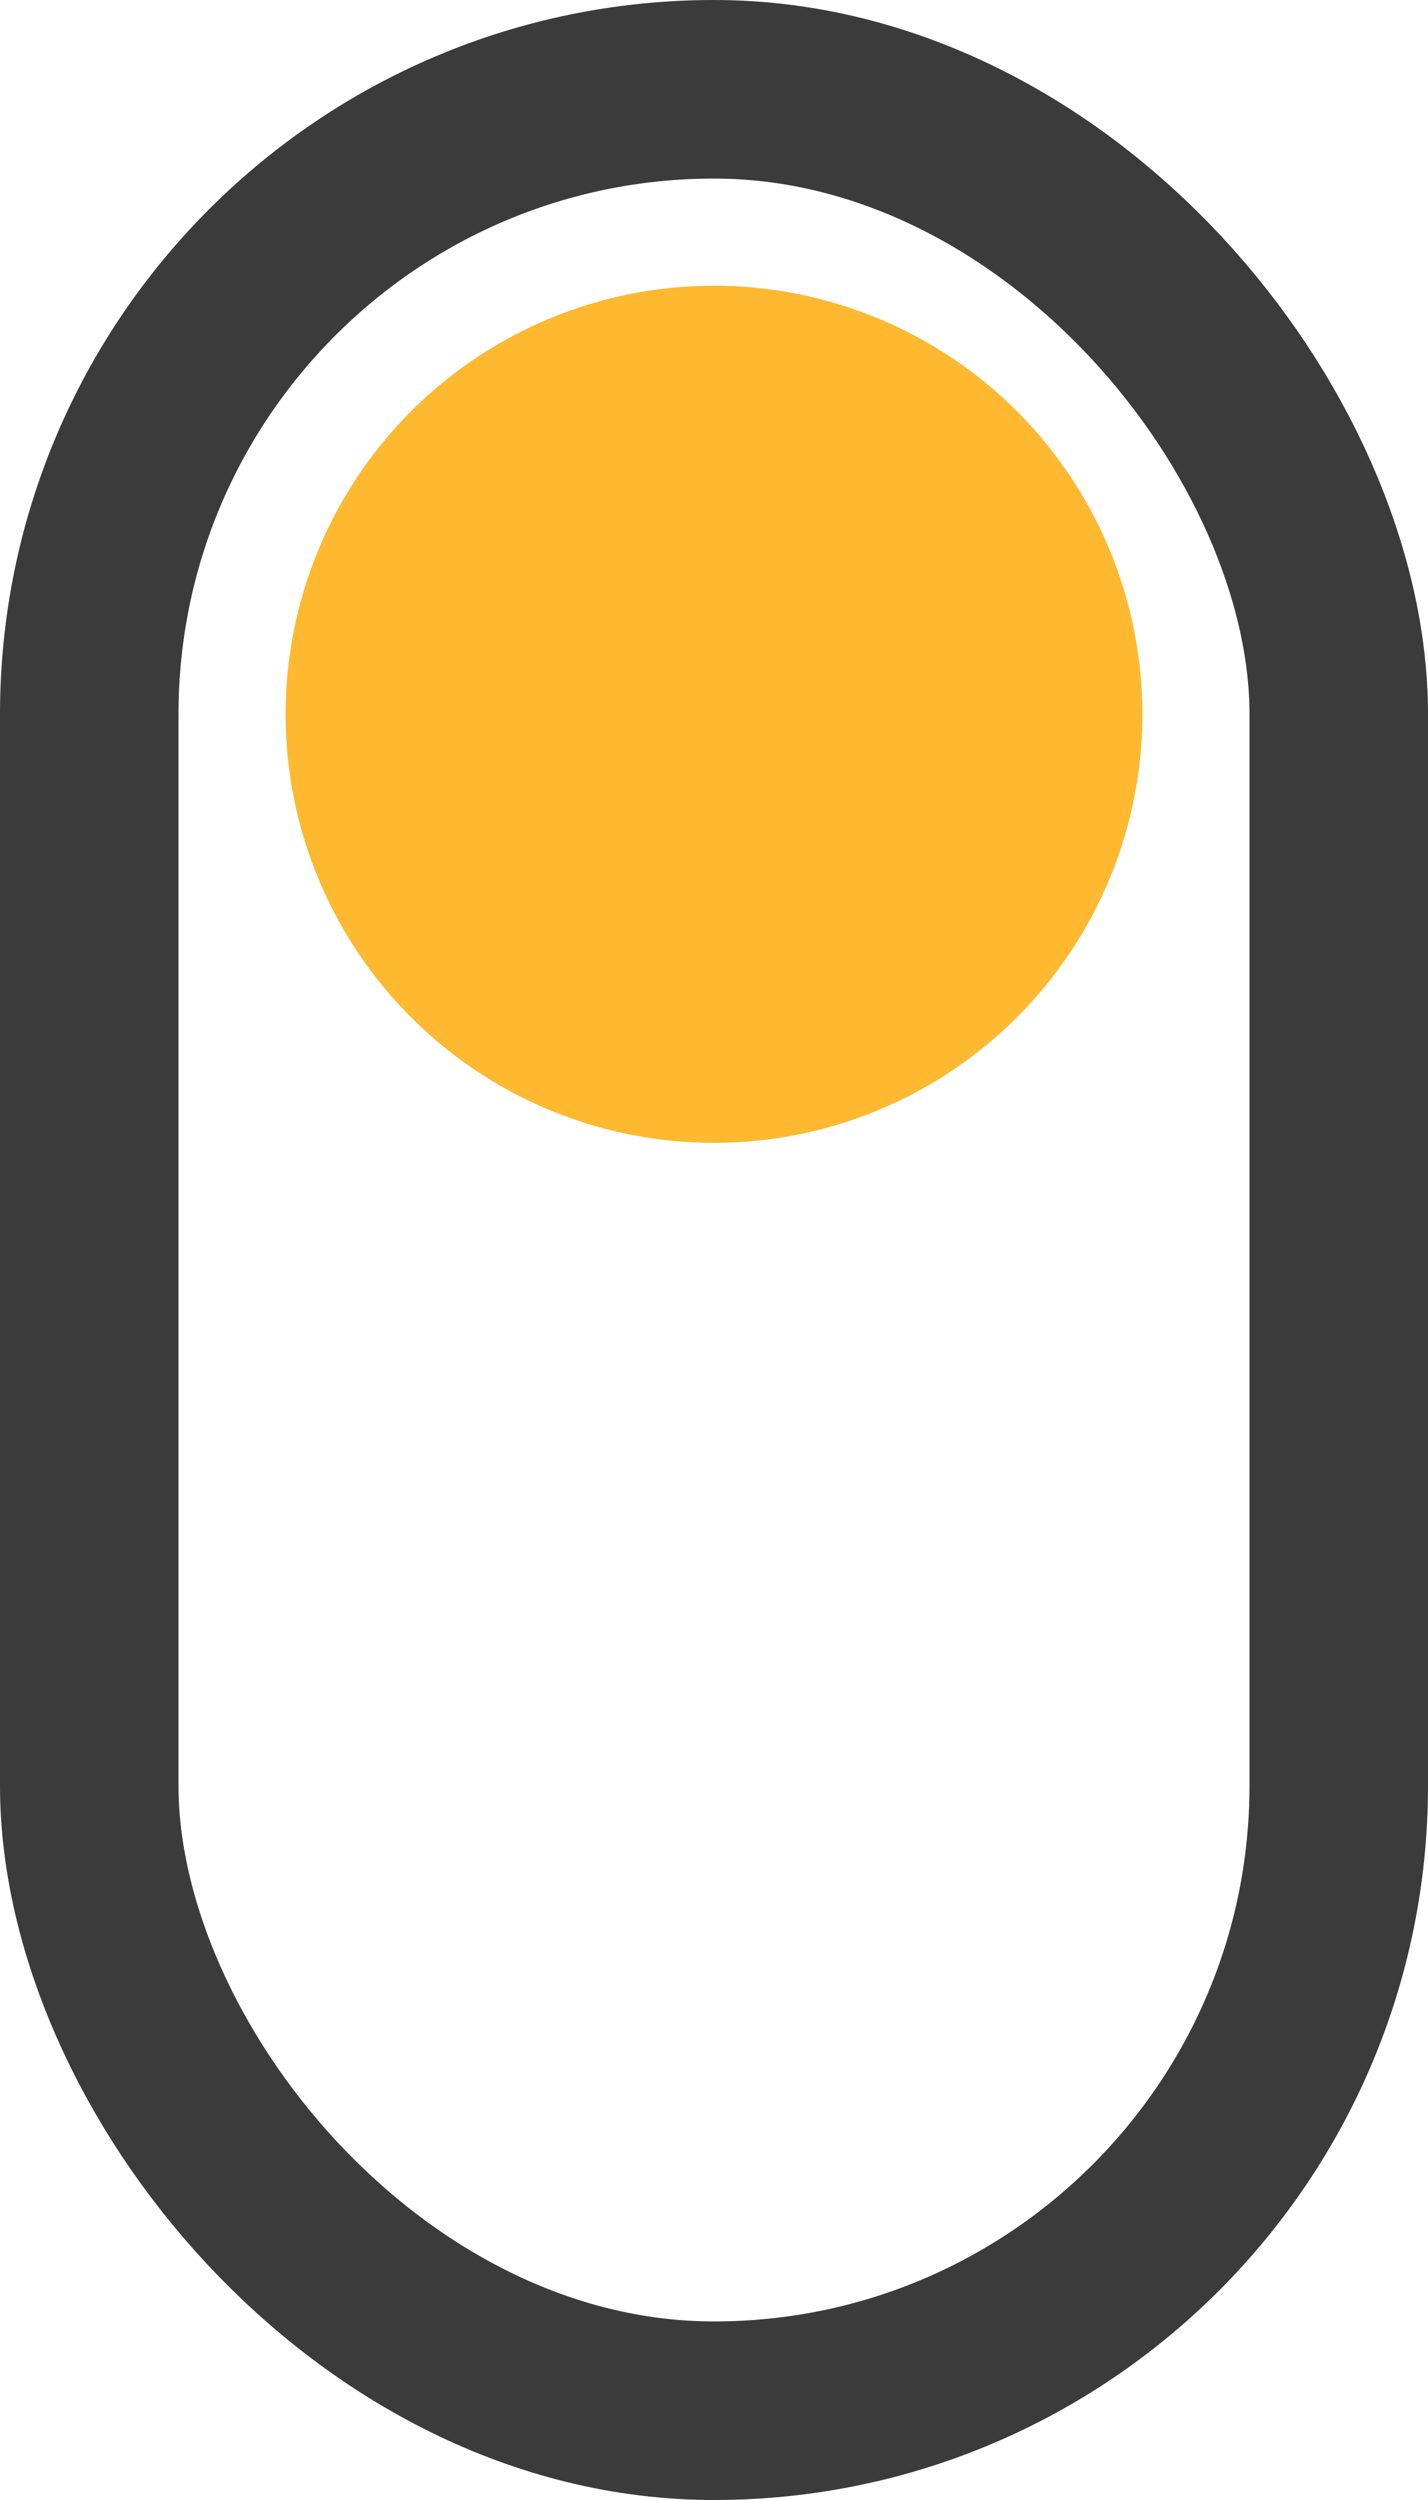 <svg width="40" height="70" viewBox="0 0 40 70" fill="none" xmlns="http://www.w3.org/2000/svg">
<rect x="2.5" y="2.5" width="35" height="65" rx="17.5" stroke="#3B3B3B" stroke-width="5"/>
<circle cx="20" cy="20" r="12" fill="#FEB931"/>
</svg>

